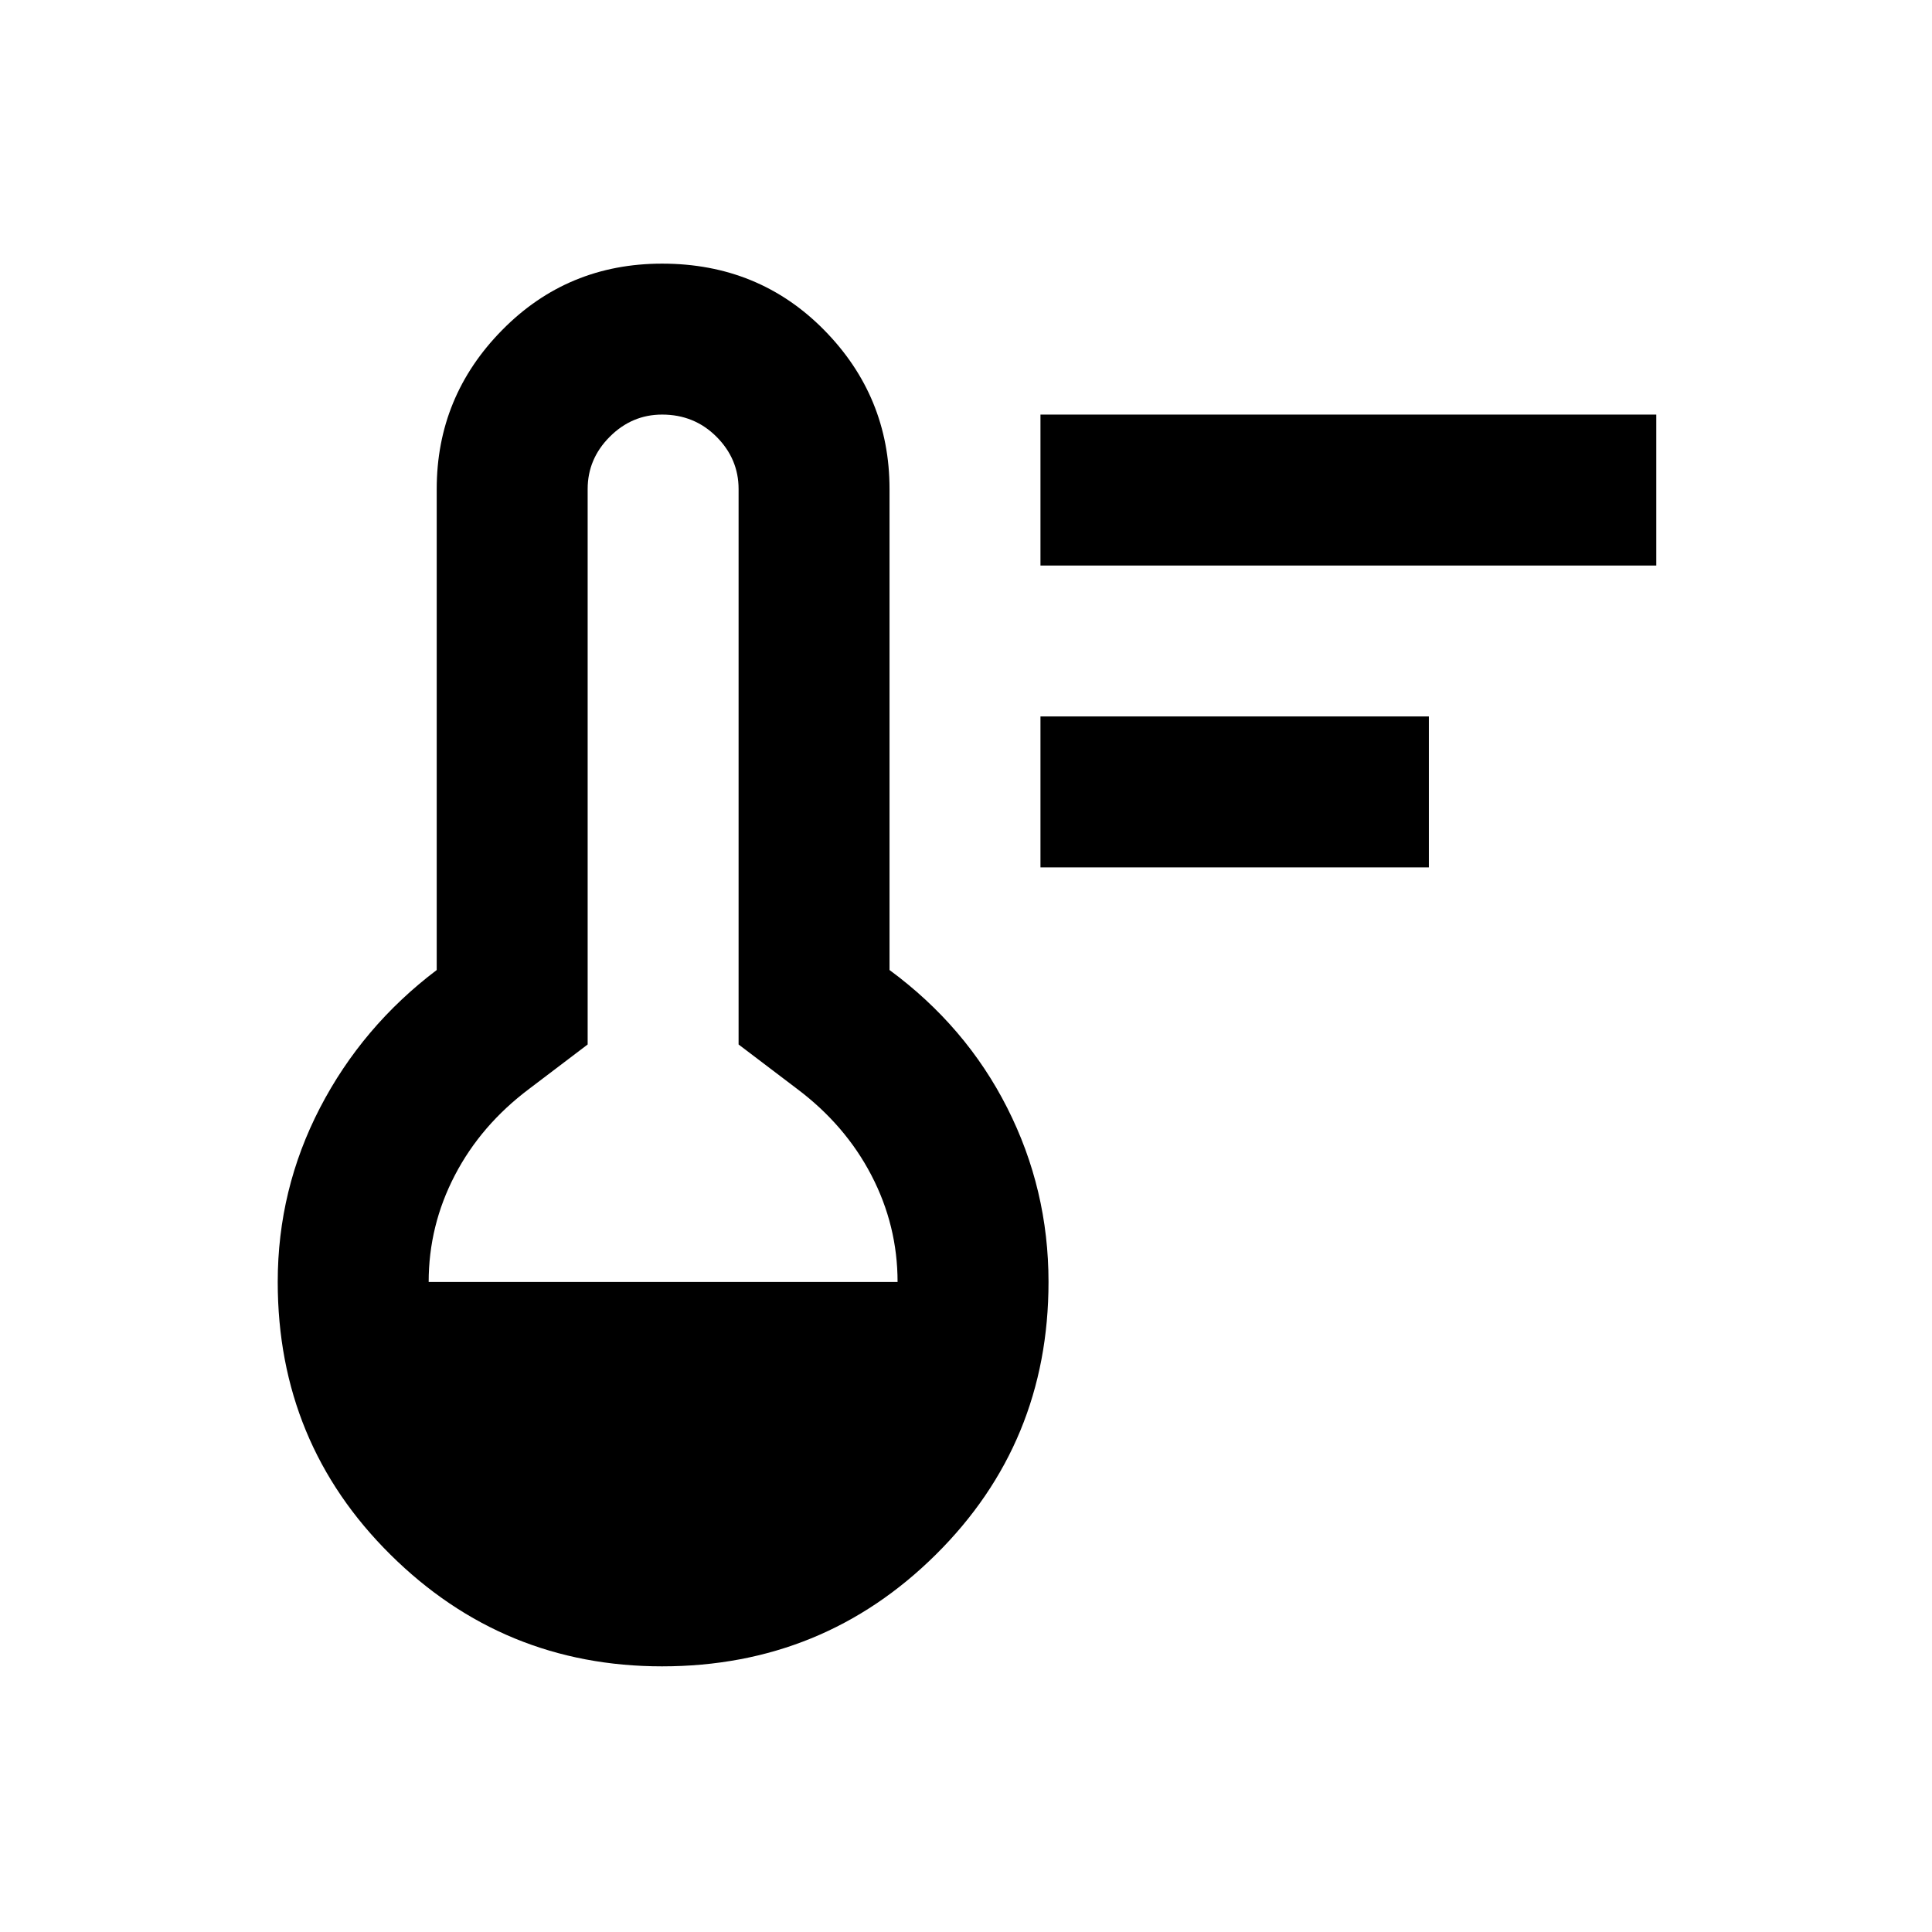 <svg xmlns="http://www.w3.org/2000/svg" height="24" width="24"><path d="M12.925 10.775V8.9h4.825v1.875Zm0-3.75V5.15h7.65v1.875ZM8.225 20.7q-1.975 0-3.375-1.388-1.4-1.387-1.4-3.387 0-1.15.525-2.163.525-1.012 1.45-1.712V6.075q0-1.15.813-1.975.812-.825 1.987-.825 1.2 0 2.013.825.812.825.812 1.975v5.975q.95.7 1.462 1.712.513 1.013.513 2.163 0 2-1.4 3.387-1.4 1.388-3.4 1.388Zm-2.9-4.775h5.825q0-.7-.325-1.325T9.9 13.525l-.725-.55v-6.9q0-.375-.275-.65t-.675-.275q-.375 0-.65.275t-.275.65v6.9l-.725.55q-.6.45-.925 1.075-.325.625-.325 1.325Z"/></svg>